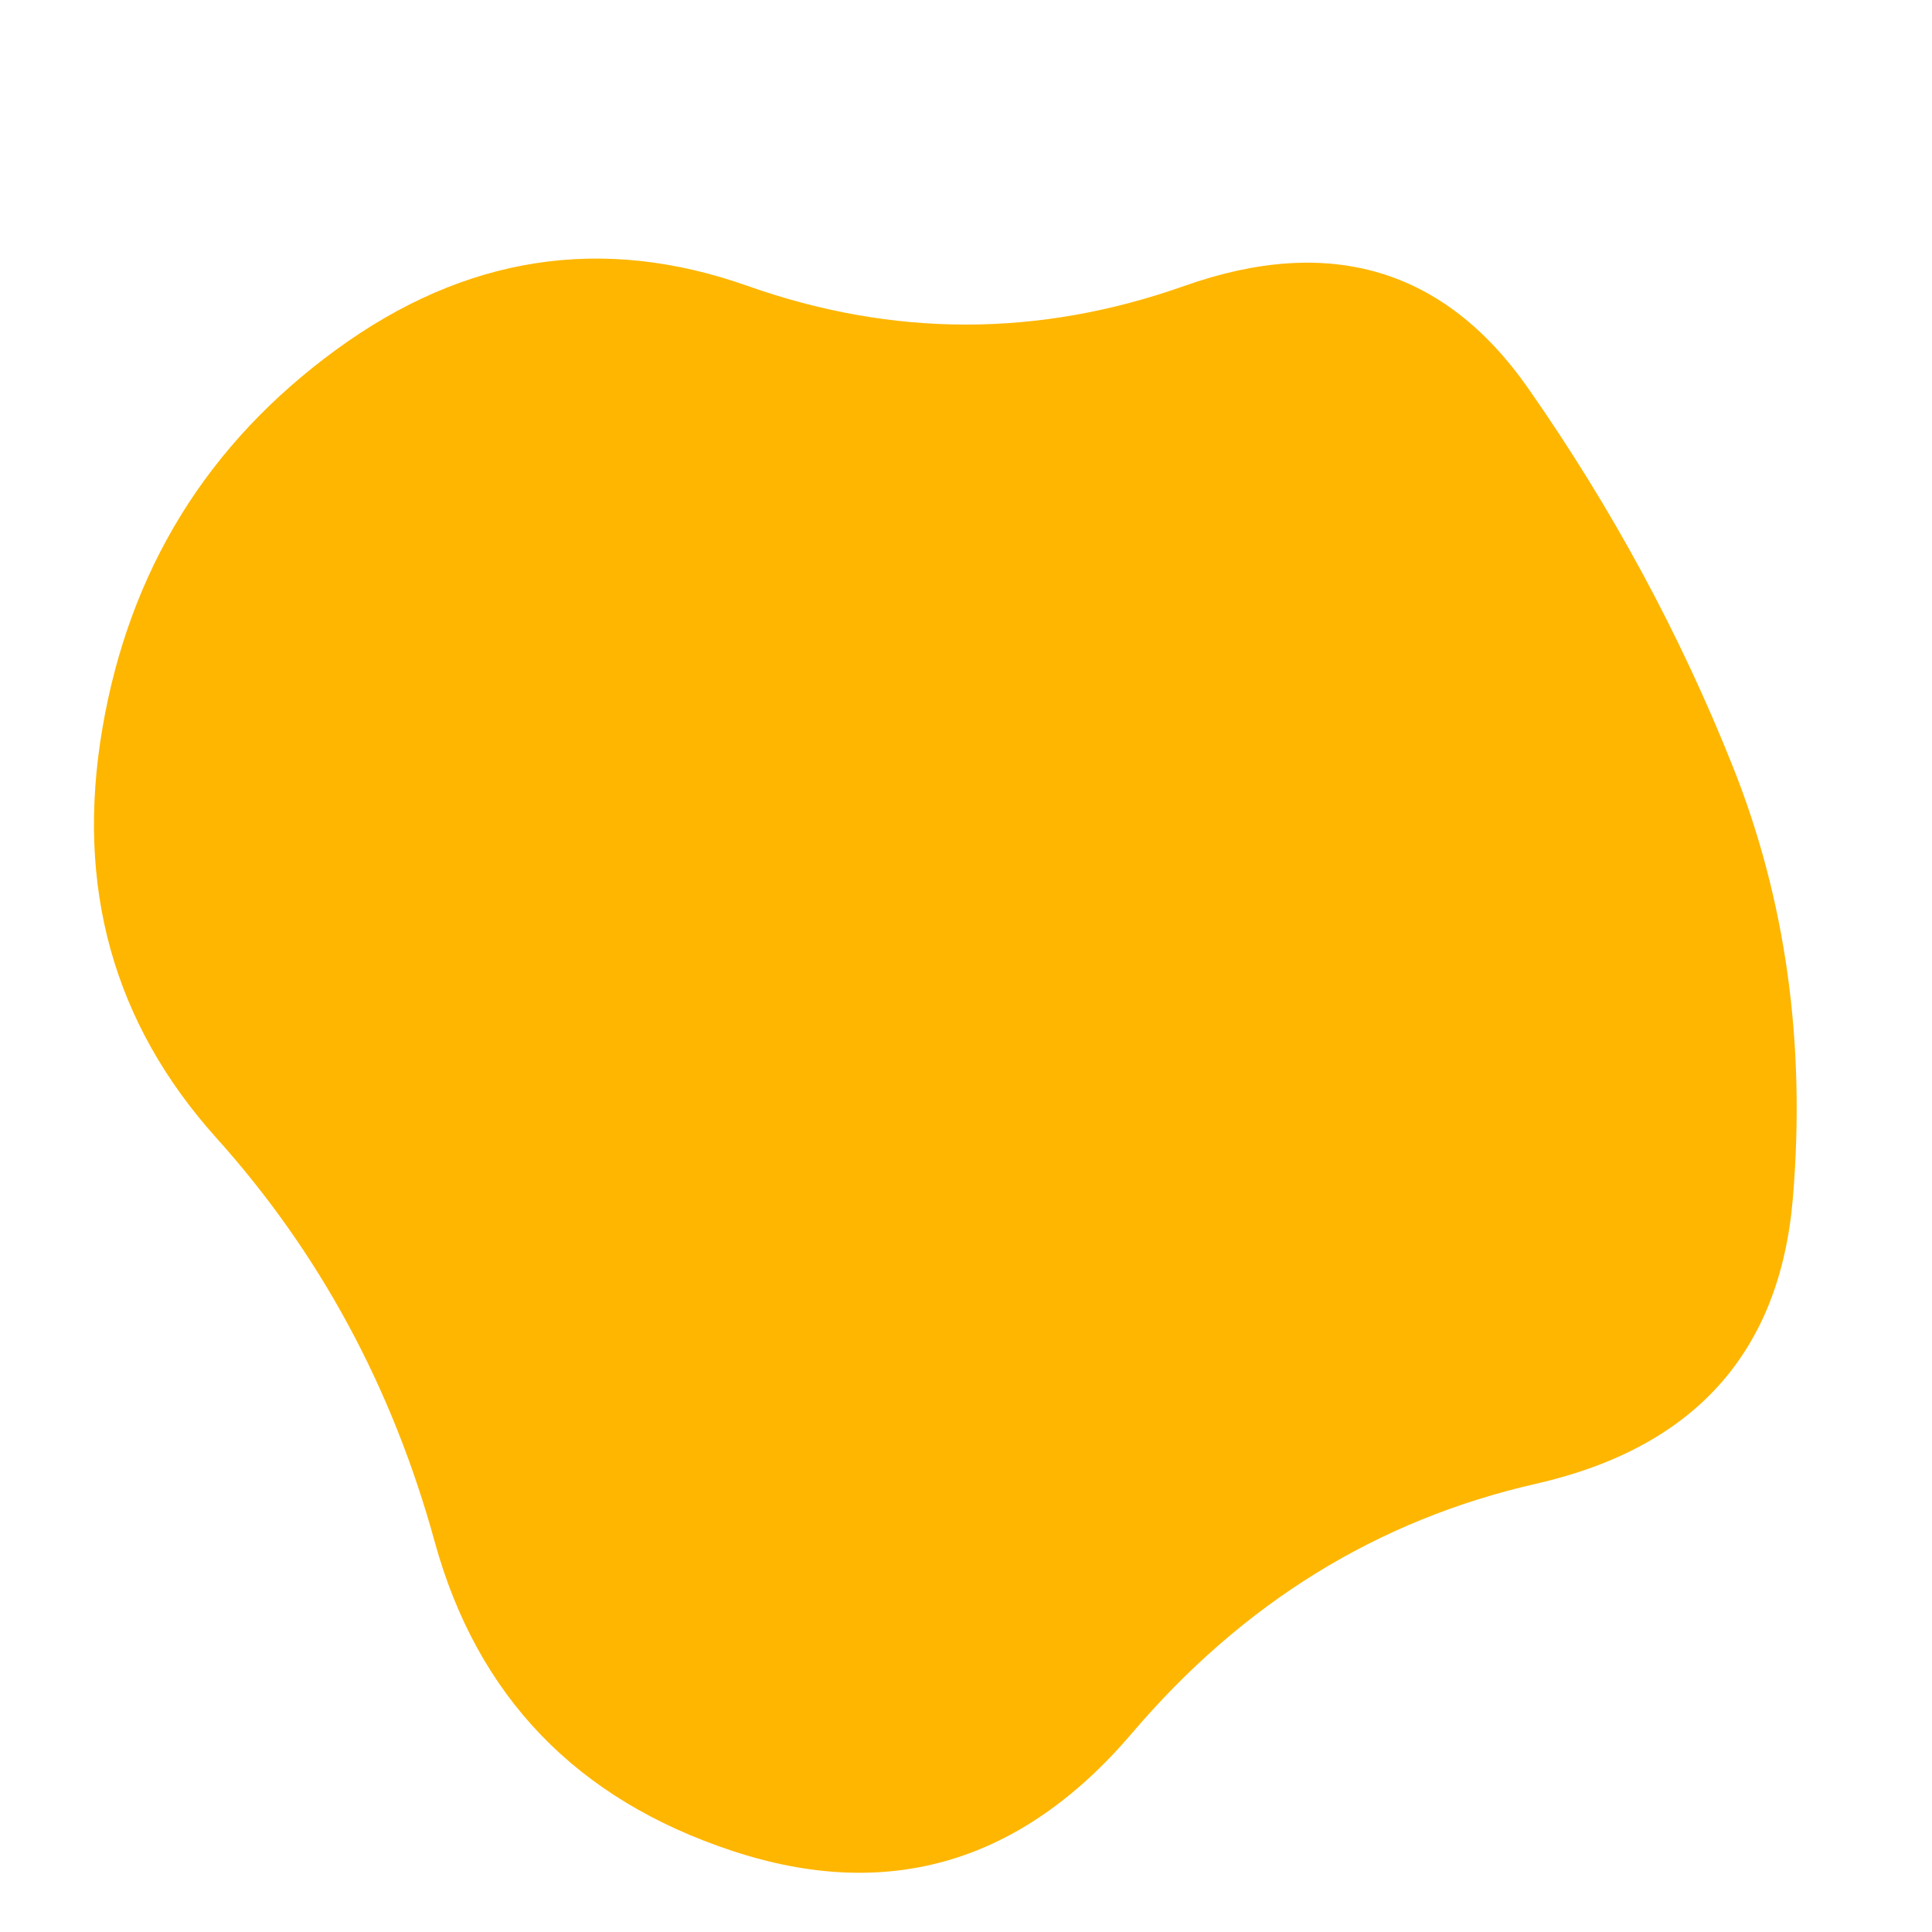 <svg viewBox="0 0 500 500" xmlns="http://www.w3.org/2000/svg" xmlns:xlink="http://www.w3.org/1999/xlink" width="100%" id="blobSvg">
  <defs>
    <linearGradient id="gradient" x1="0%" y1="0%" x2="0%" y2="100%">
      <stop offset="0%" style="stop-color: rgb(254, 182, 0);"></stop>
      <stop offset="100%" style="stop-color: rgb(254, 182, 0);"></stop>
    </linearGradient>
  </defs>
  <path id="blob" d="M464,310Q459,370,397.5,384Q336,398,293,448.5Q250,499,189.5,479Q129,459,112.5,399Q96,339,56,294.5Q16,250,26.5,188.5Q37,127,87,90.5Q137,54,193.5,74Q250,94,306.5,74Q363,54,395.5,100.5Q428,147,448.5,198.5Q469,250,464,310Z" fill="url(#gradient)"></path>
</svg>